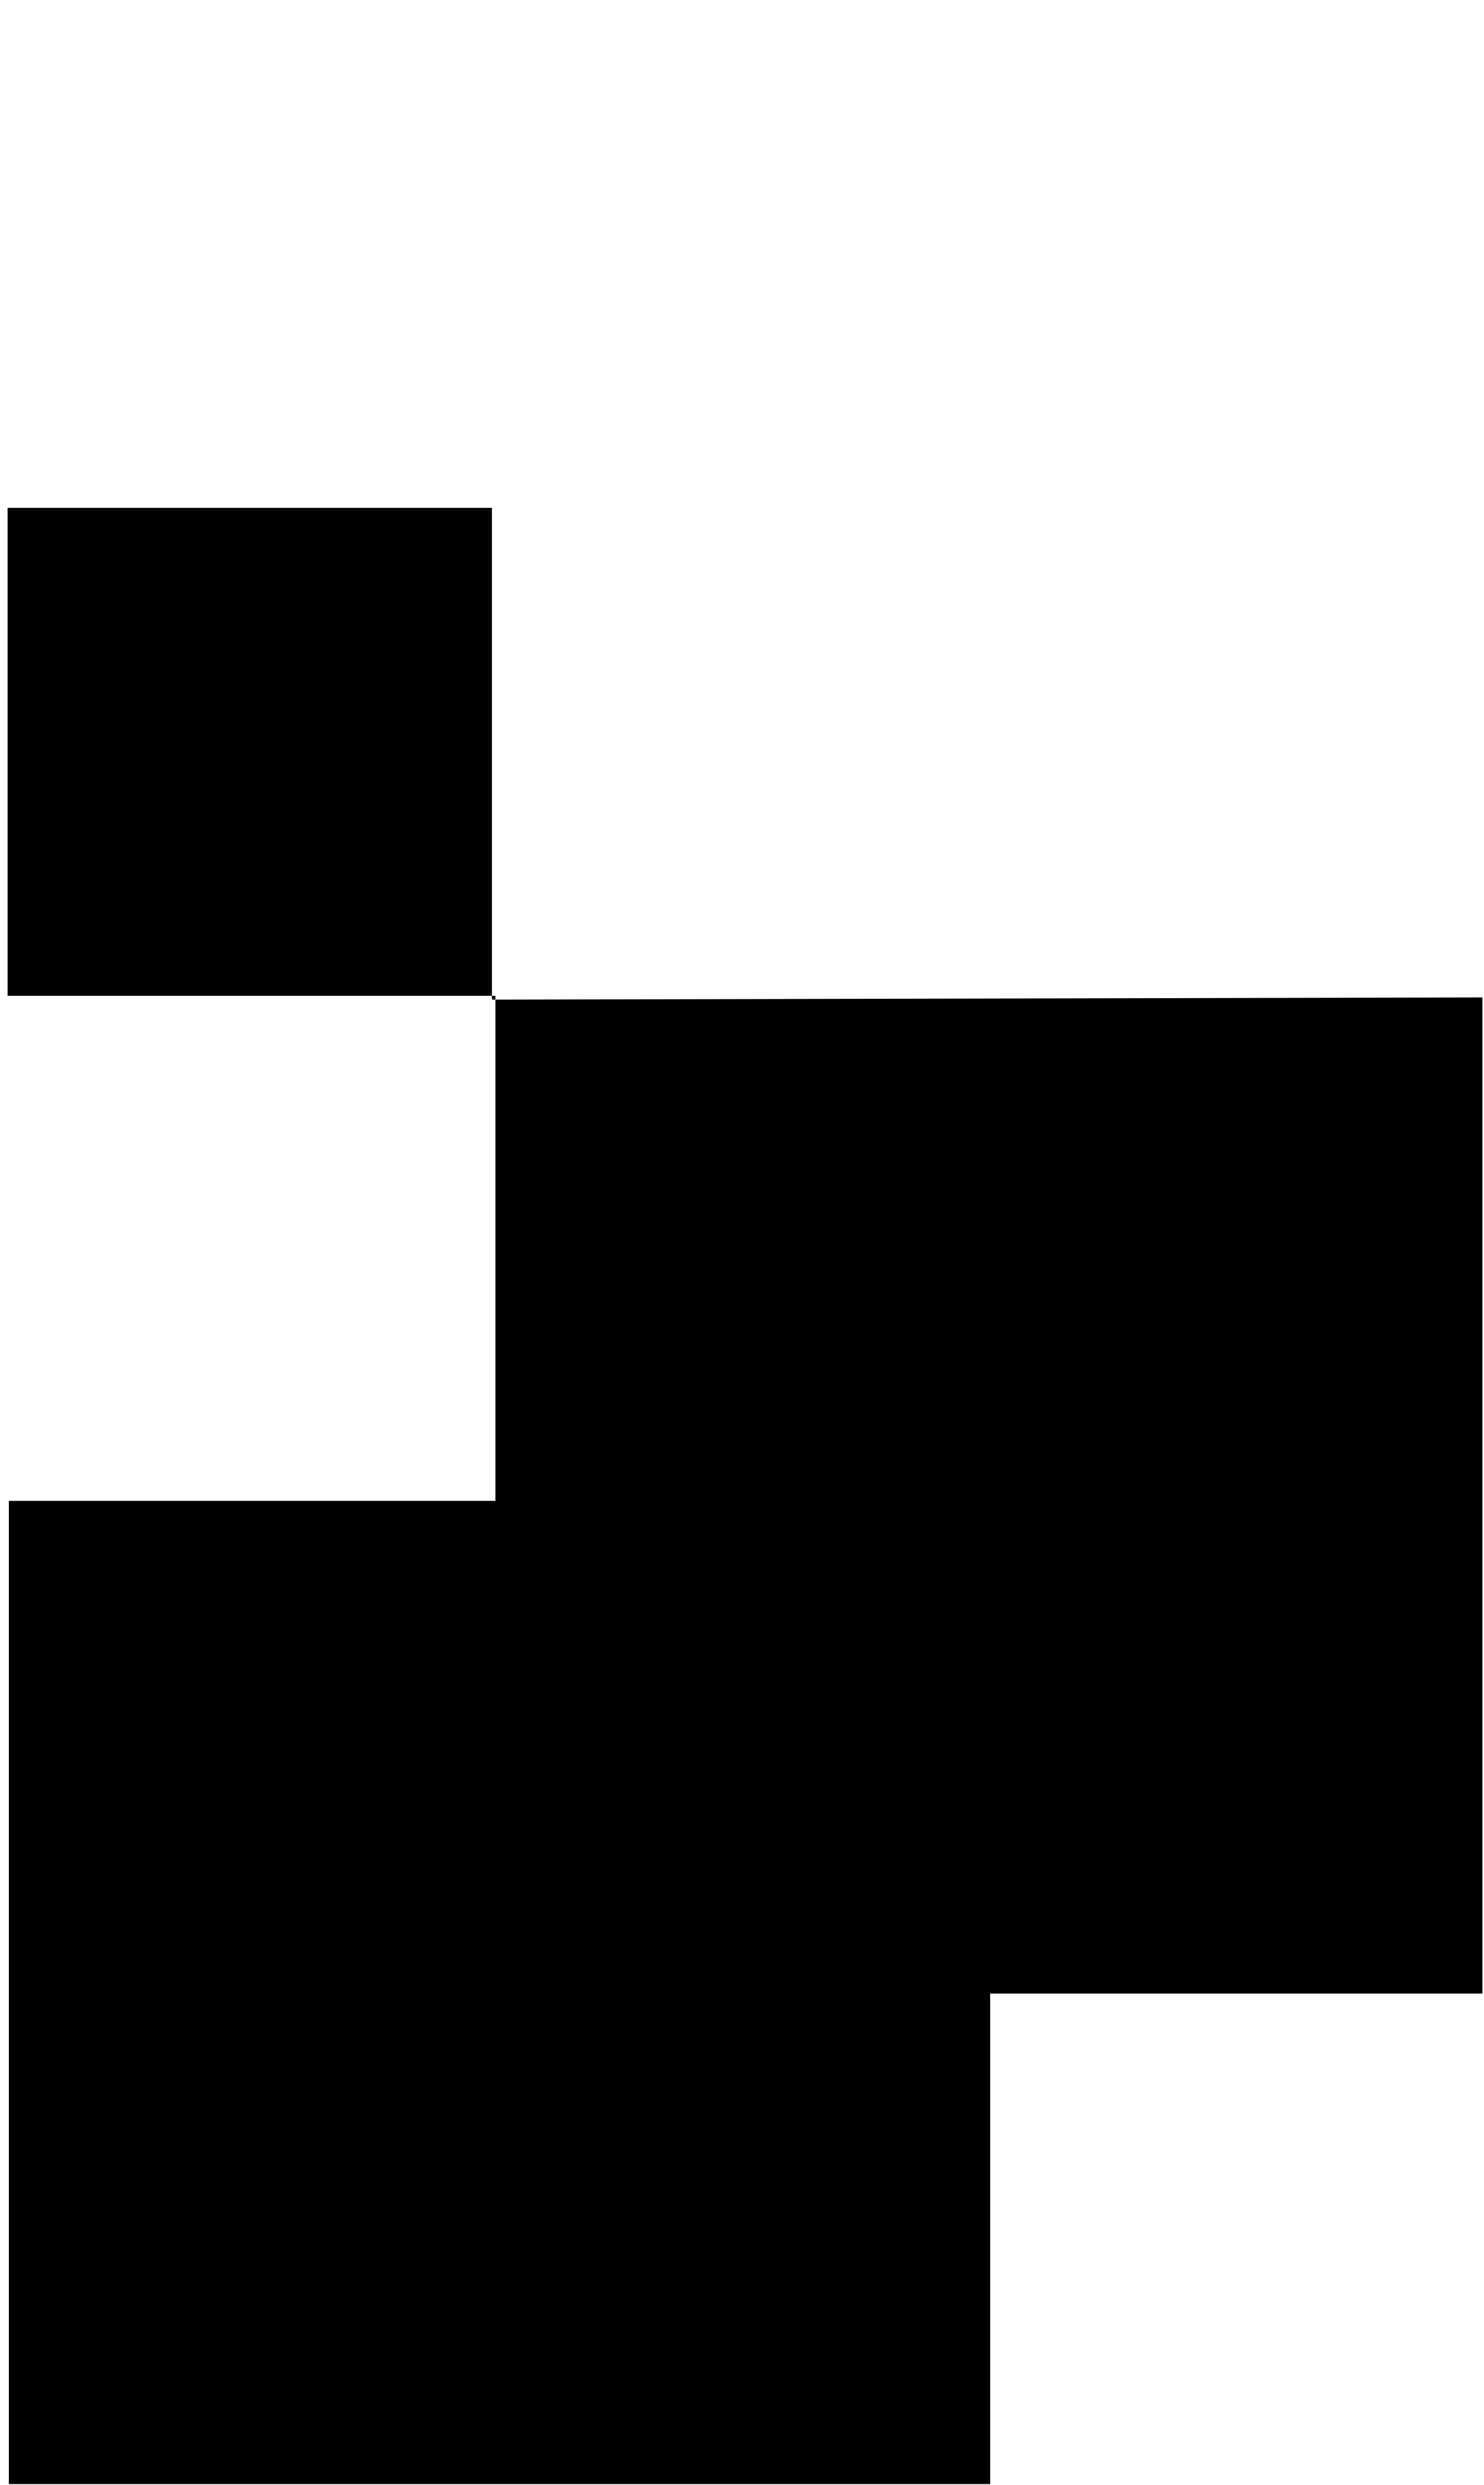 <svg xmlns="http://www.w3.org/2000/svg" viewBox="0 0 47.21 79.03"><defs><style>.cls-1{fill:none;}</style></defs><g id="Ebene_2" data-name="Ebene 2"><g id="lowercaseBold"><g id="d"><path d="M15.65,31.79l31.51-.07V63.4H31.5V79H.28V47.73H15.76V31.67Z"/><path d="M15.76,31.67H.24V16.15H15.65V31.79Z"/><rect class="cls-1" width="47.21" height="79"/></g></g></g></svg>